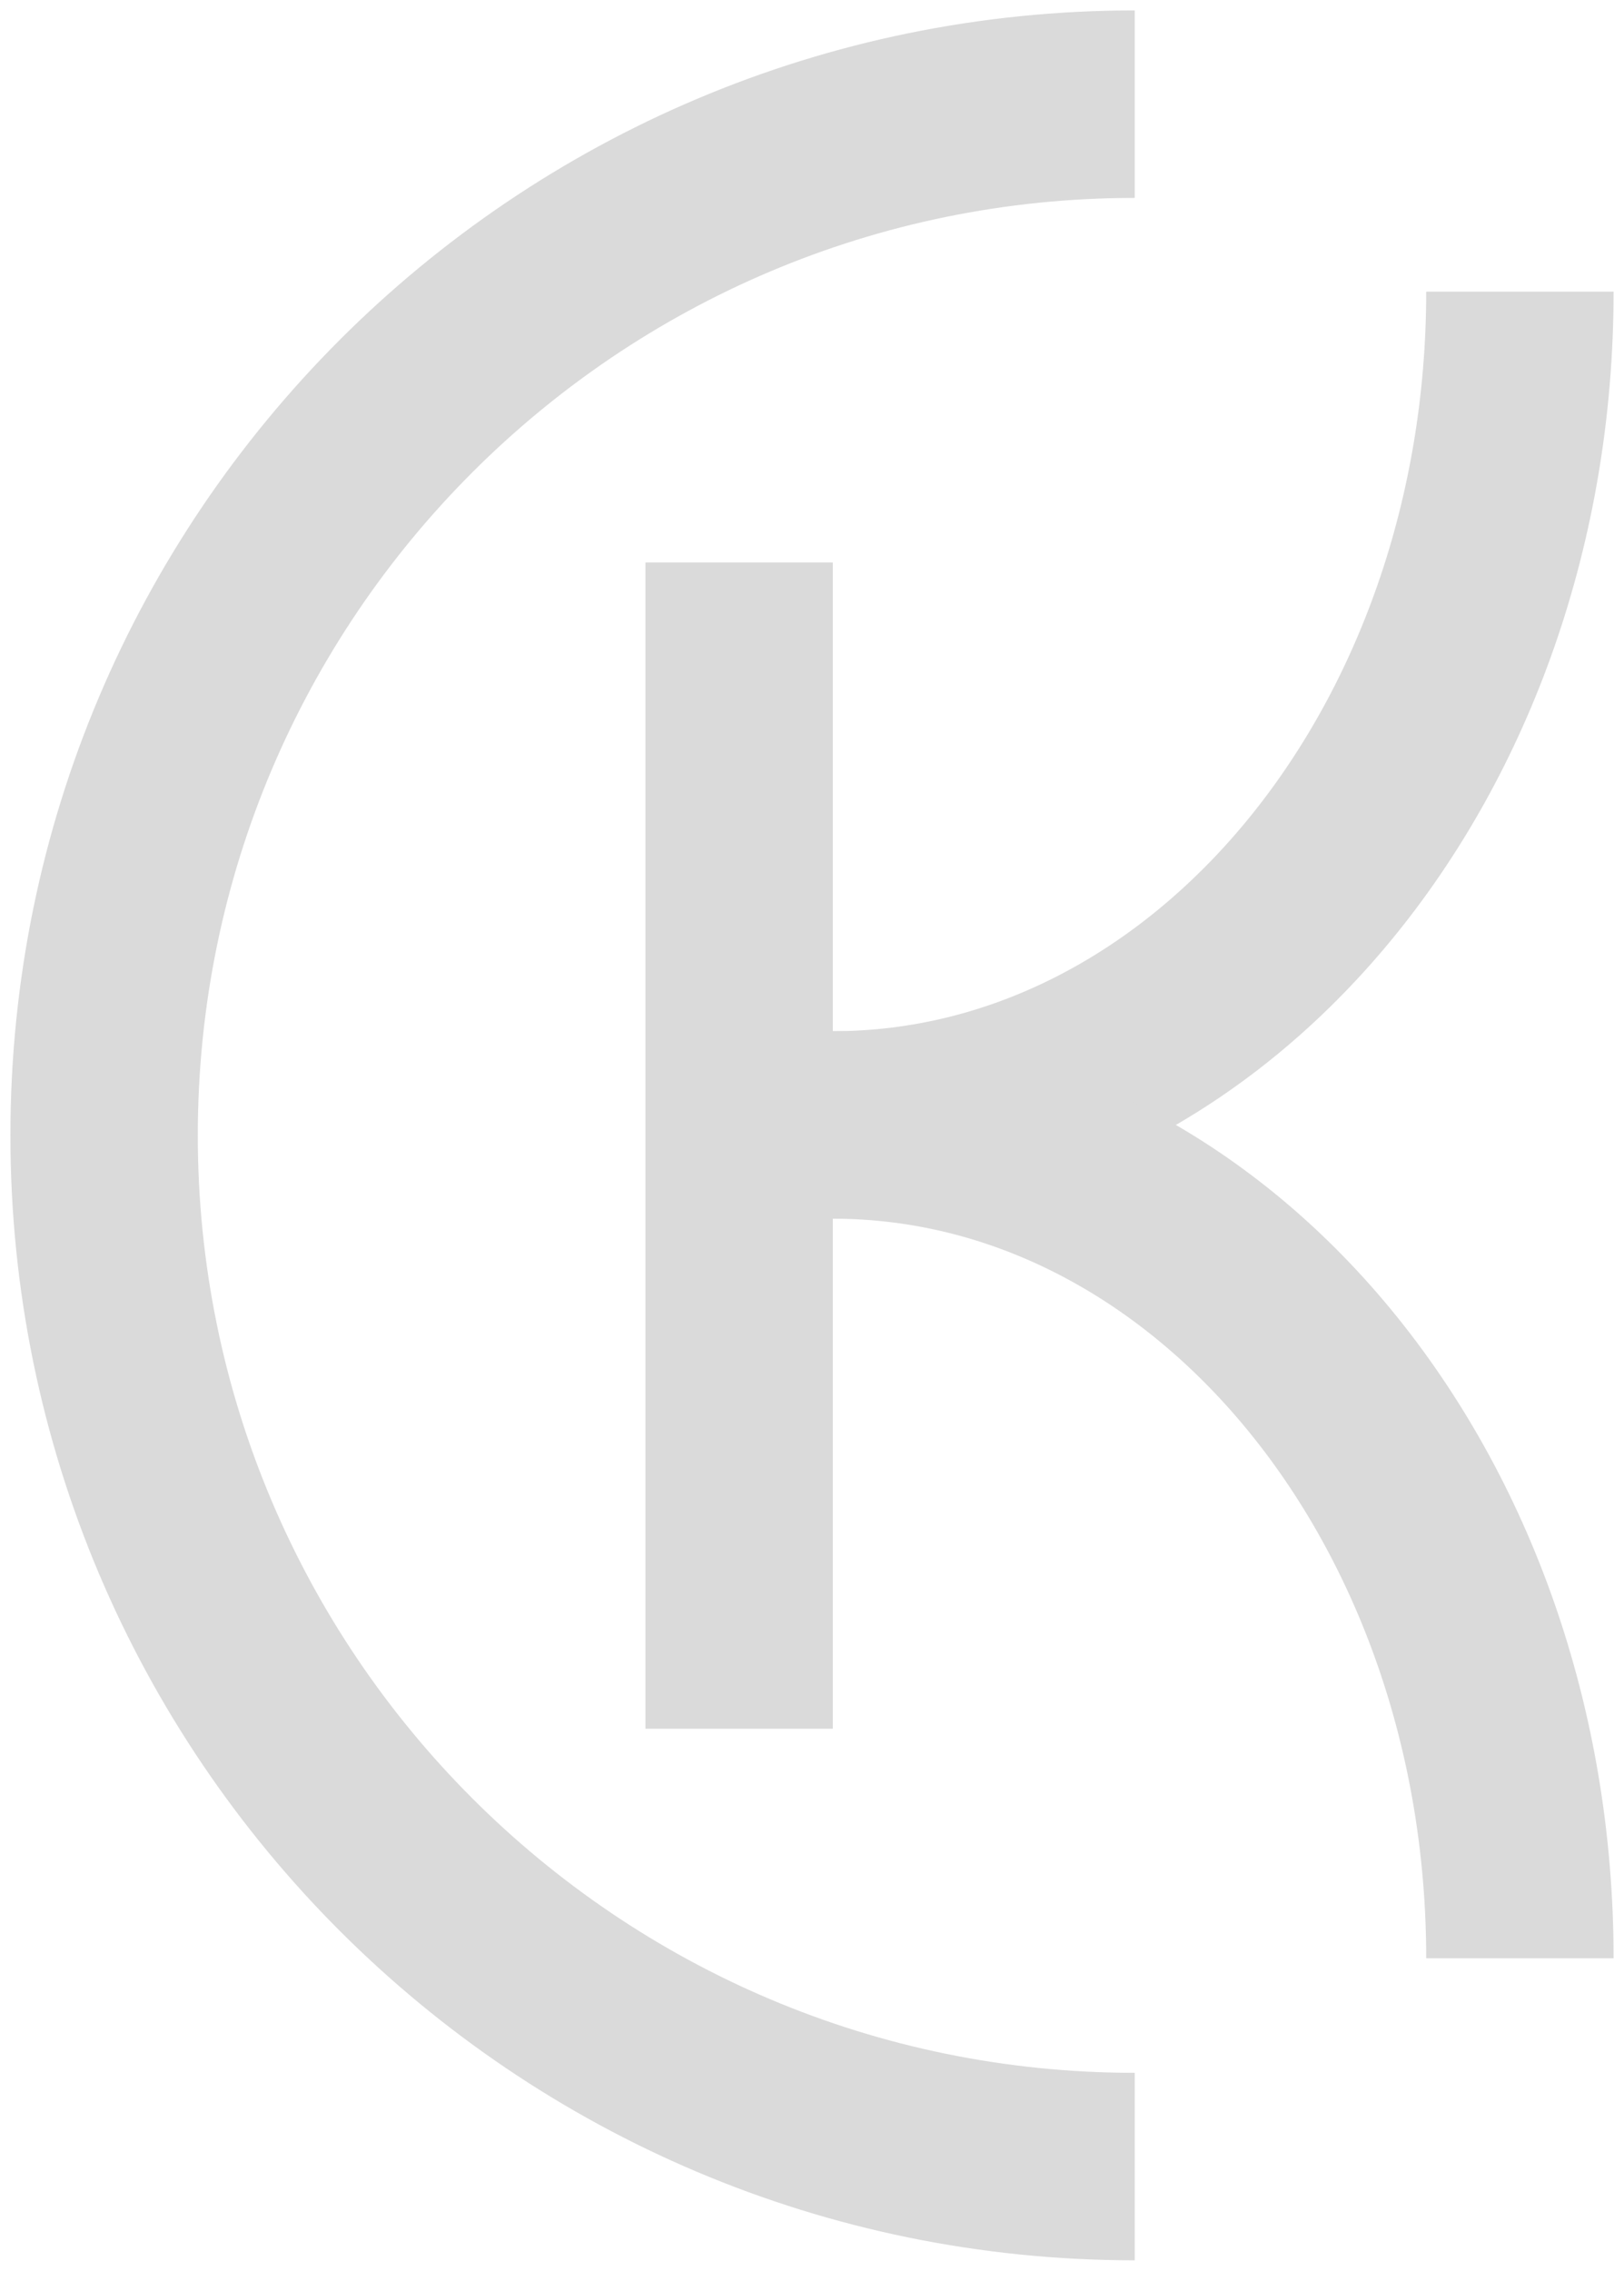 <svg width="78" height="109" viewBox="0 0 78 109" fill="none" xmlns="http://www.w3.org/2000/svg">
<path d="M54.5 5C27.162 5 5 27.162 5 54.5C5 81.838 27.162 104 54.5 104" stroke="#DADADA" stroke-width="9"/>
<path d="M40 54C58.225 54 73 36.091 73 14" stroke="#DADADA" stroke-width="9"/>
<path d="M40 54C58.225 54 73 71.909 73 94" stroke="#DADADA" stroke-width="9"/>
<path d="M35.5 31.5V78.483" stroke="#DADADA" stroke-width="9" stroke-linecap="square"/>
</svg>
